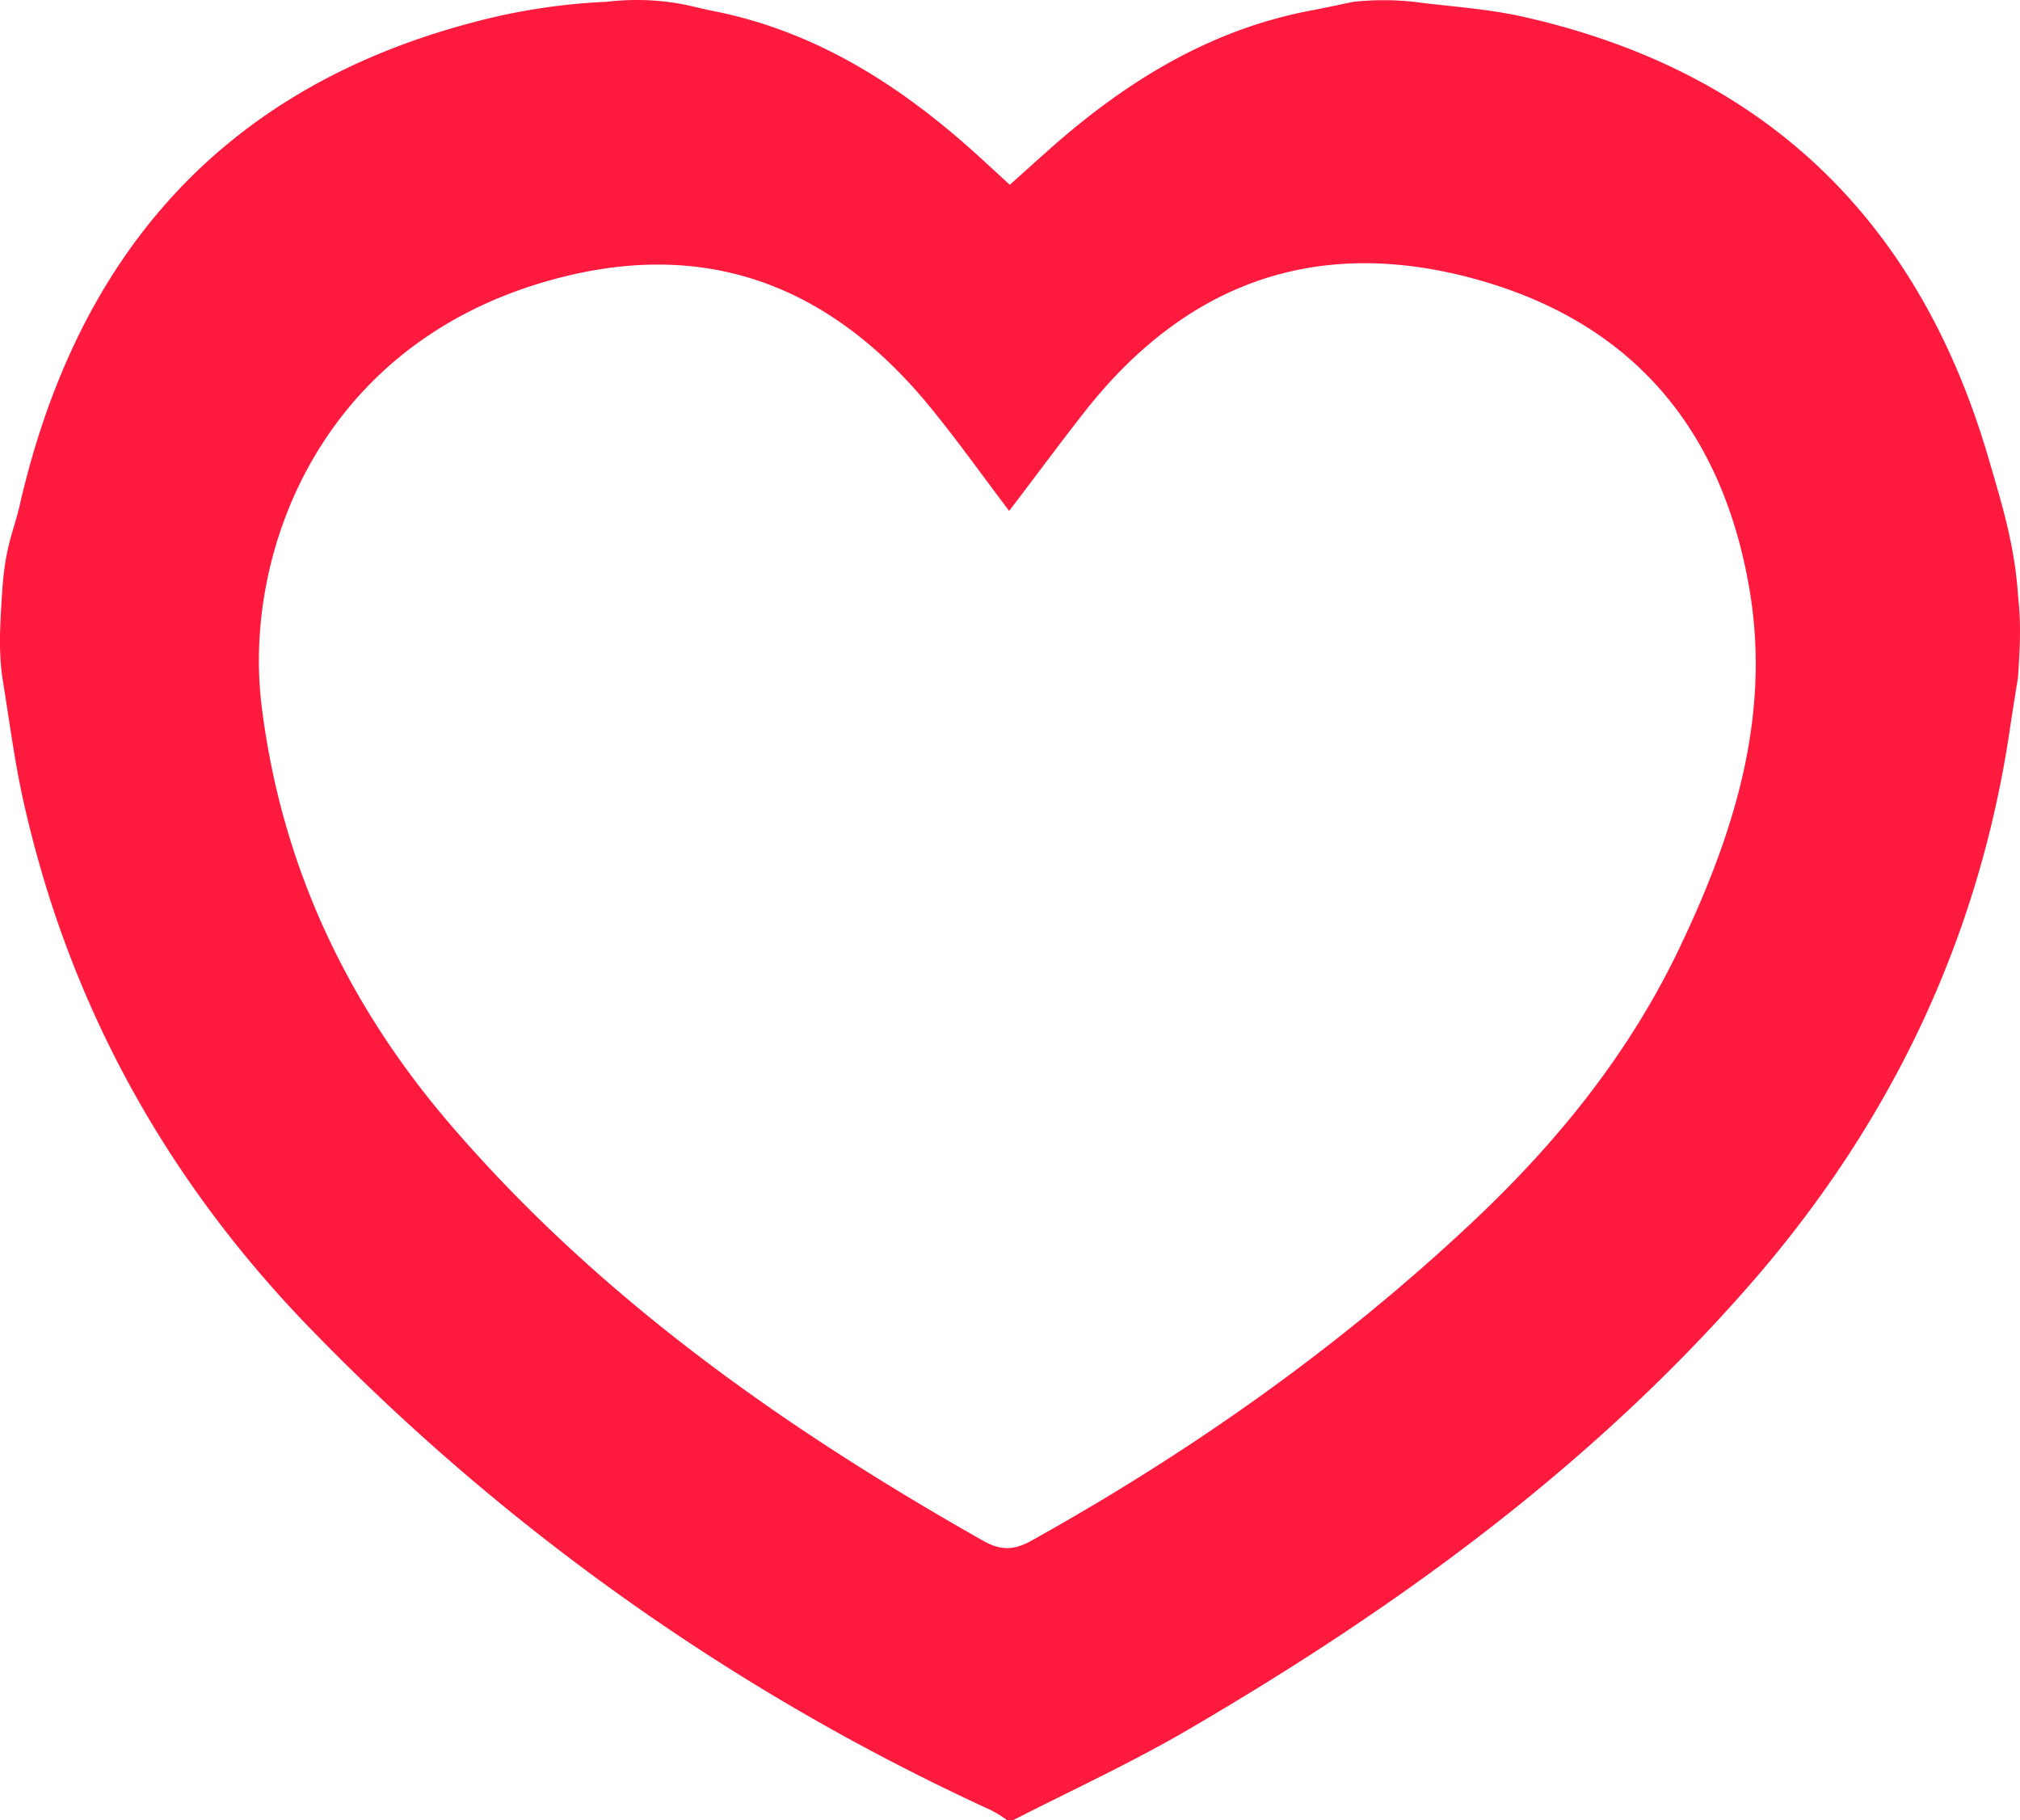 <svg xmlns="http://www.w3.org/2000/svg" viewBox="0 0 367.79 331.33"><defs><style>.cls-1{fill:#ff1a3e;}</style></defs><g id="Layer_2" data-name="Layer 2"><g id="Layer_1-2" data-name="Layer 1"><path class="cls-1" d="M367.42,108.33c.43,3.88.55,7.41,0,15-.48,3.08-1,6.16-1.45,9.25C360.37,170.66,344.43,204,319.35,233c-29.23,33.72-64.84,59.6-103.14,81.93-10.29,6-21.18,11-31.79,16.43h-1a25.69,25.69,0,0,0-2.89-1.8A411.2,411.2,0,0,1,57.22,242.58c-26.9-27.46-44.95-60-53.17-97.72-1.54-7.11-2.43-14.35-3.63-21.53-.67-5.06-.45-9,0-16C1,99.19,2.43,97,3.62,91.84,14,46.65,40.31,16.22,85.88,4.14A113.09,113.09,0,0,1,110.42.33a45.92,45.92,0,0,1,11,0c3.55.42,5.49,1.09,8.24,1.63,19.08,3.73,34.67,13.83,48.75,26.68,1.8,1.64,3.59,3.29,5.45,5,3-2.69,5.56-5,8.19-7.33C205.52,14.57,220.39,5.48,238.23,2,241,1.49,243.69.89,246.42.33a51.76,51.76,0,0,1,11,0C264,1.19,270.66,1.57,277.1,3c44.33,9.89,72.39,37.21,85,80.56C364.46,91.65,366.85,99.3,367.42,108.33ZM183.74,93c-5.05-6.65-9.75-13.31-14.94-19.57C151.56,52.73,130,43.74,103.13,50.25c-44.36,10.73-58.91,49.9-55.52,78,3.49,28.92,15.44,54.36,34.28,76.33,27.25,31.76,61,55.45,97.16,75.92,3.13,1.76,5.56,1.73,8.68,0,29.1-16.2,56.12-35.25,80.41-58.08,15.41-14.49,28.56-30.73,37.72-50,9.82-20.59,16.6-41.86,12.69-65.06-5-29.42-21.54-49-50.63-56.75-28.42-7.57-51.82.94-70.05,23.86C193.12,80.49,188.6,86.66,183.74,93Z"/></g></g></svg>